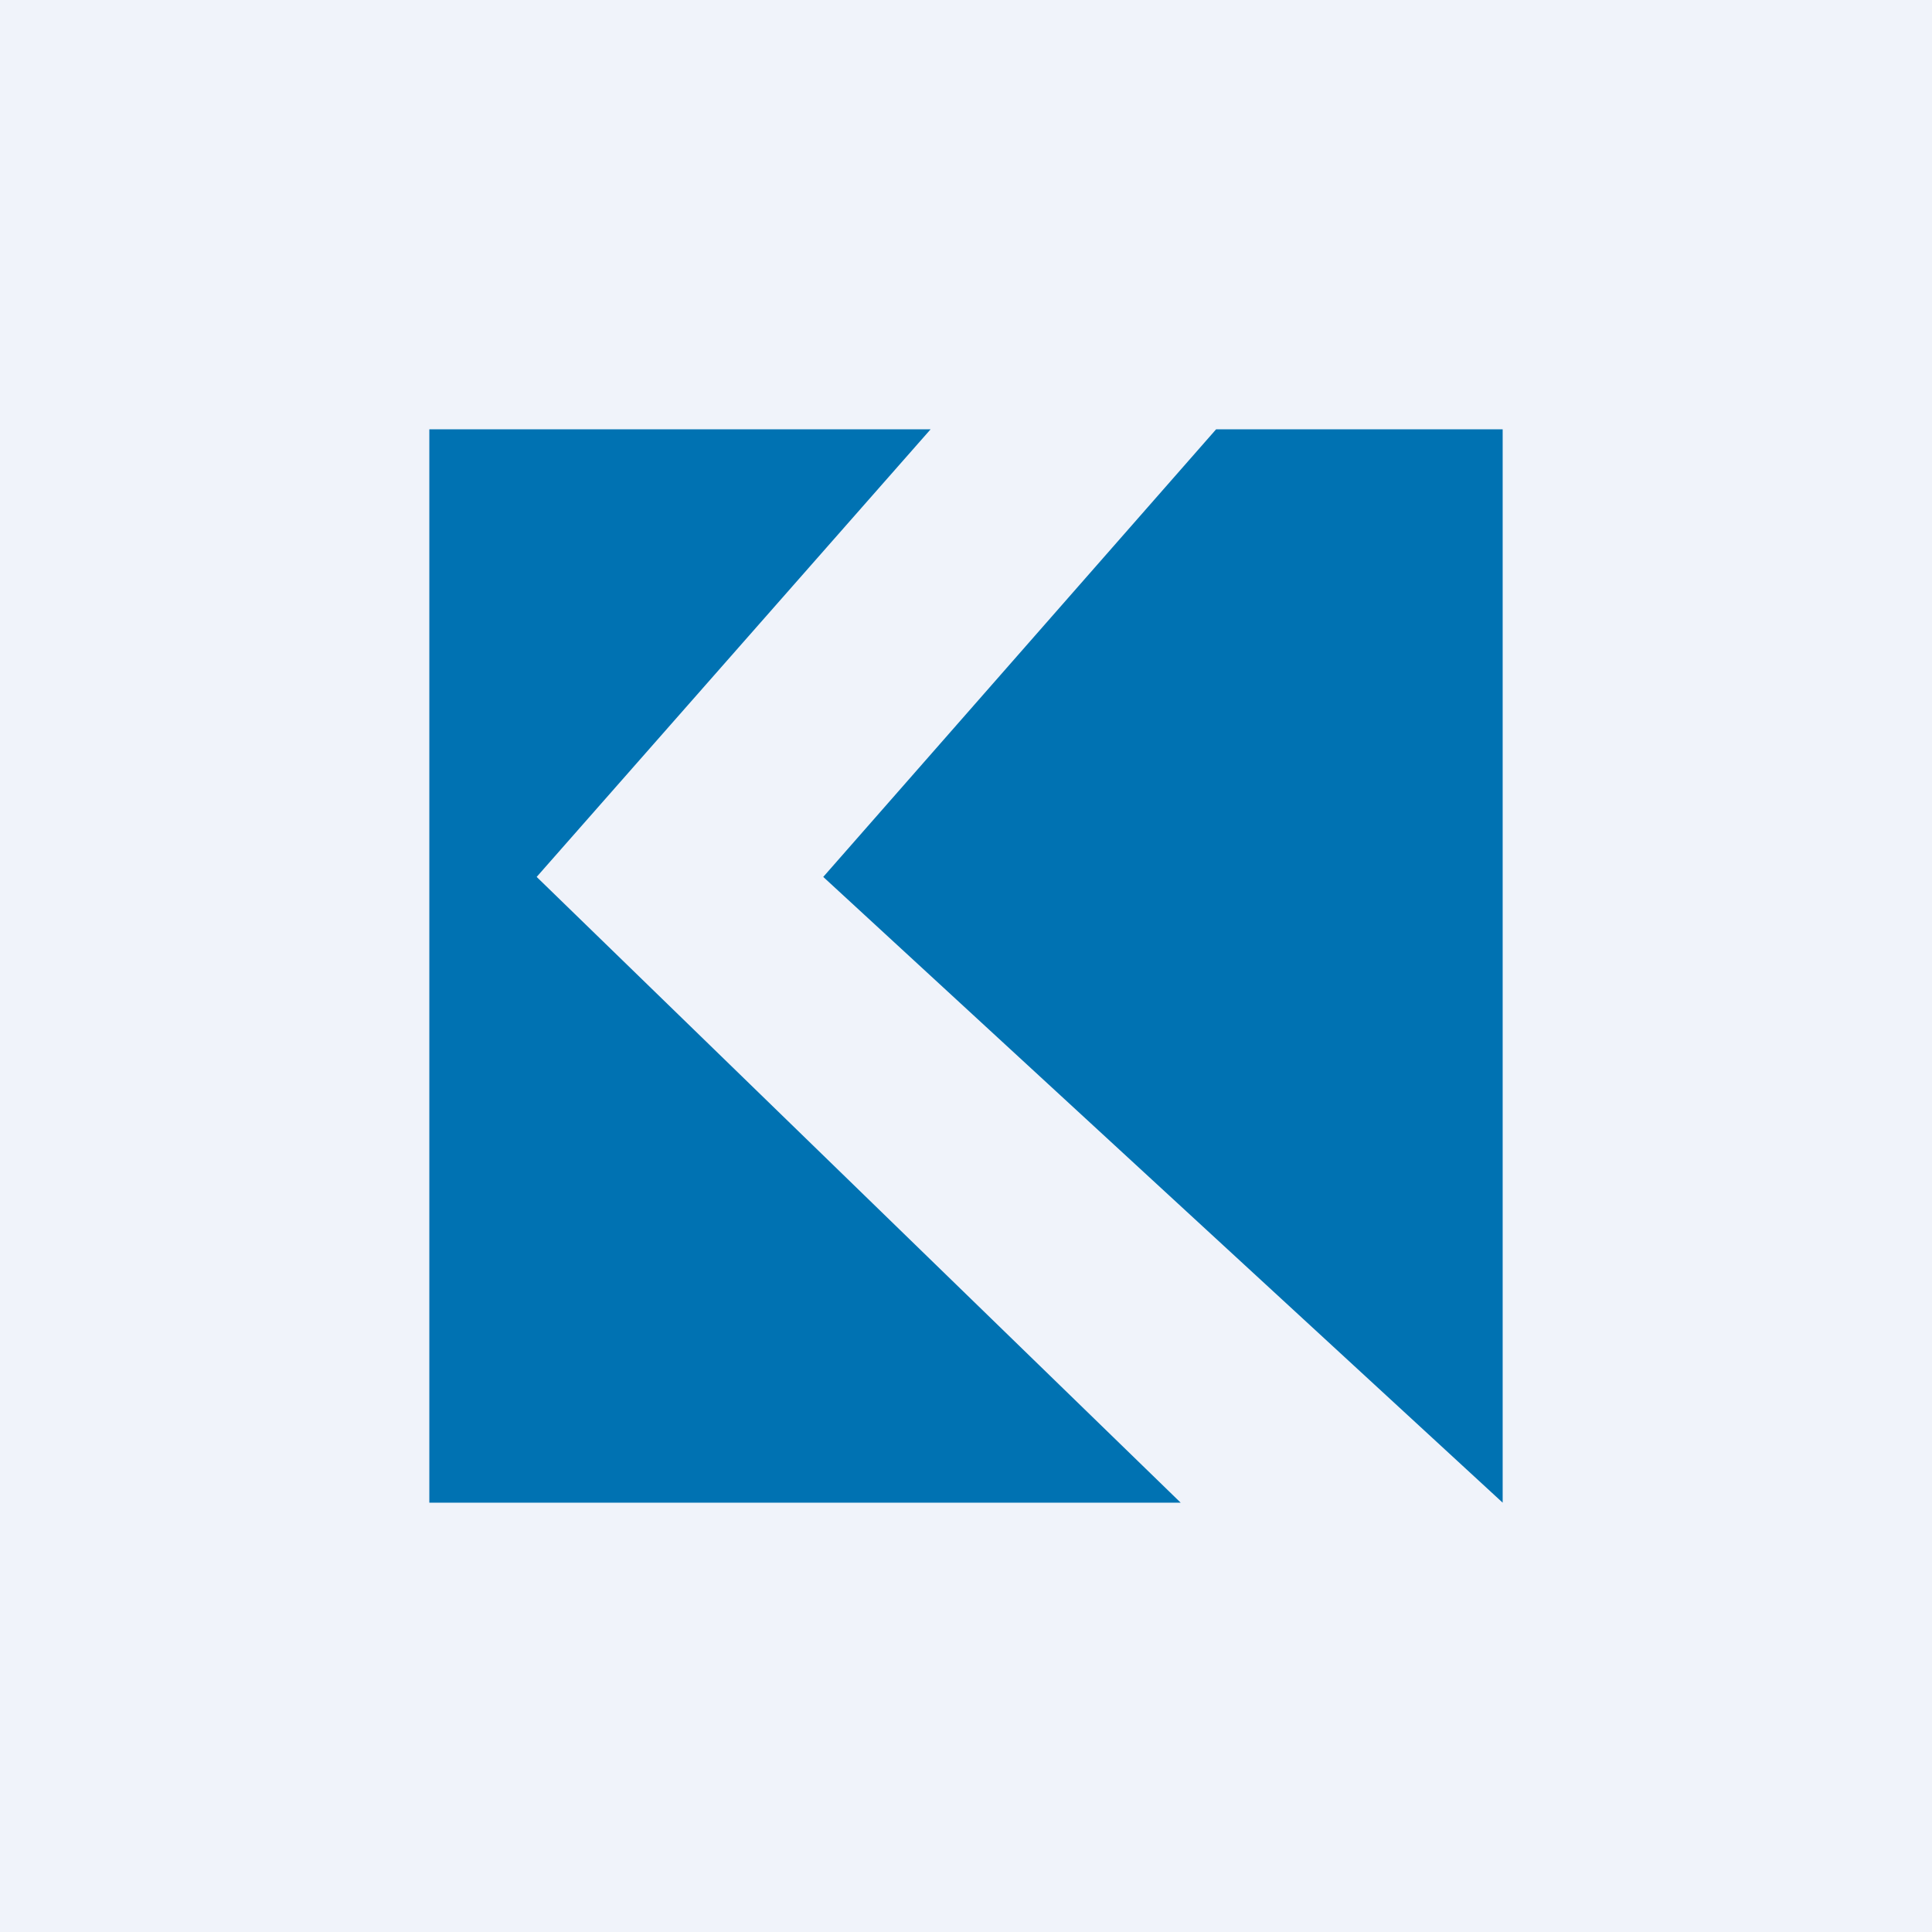 <!-- by TradingView --><svg width="18" height="18" viewBox="0 0 18 18" xmlns="http://www.w3.org/2000/svg"><path fill="#F0F3FA" d="M0 0h18v18H0z"/><path d="M4 4h4.67L5 8.17 11 14H4V4Zm7.33 0H14v10L7.67 8.17 11.33 4Z" fill="#0072B2"/></svg>
